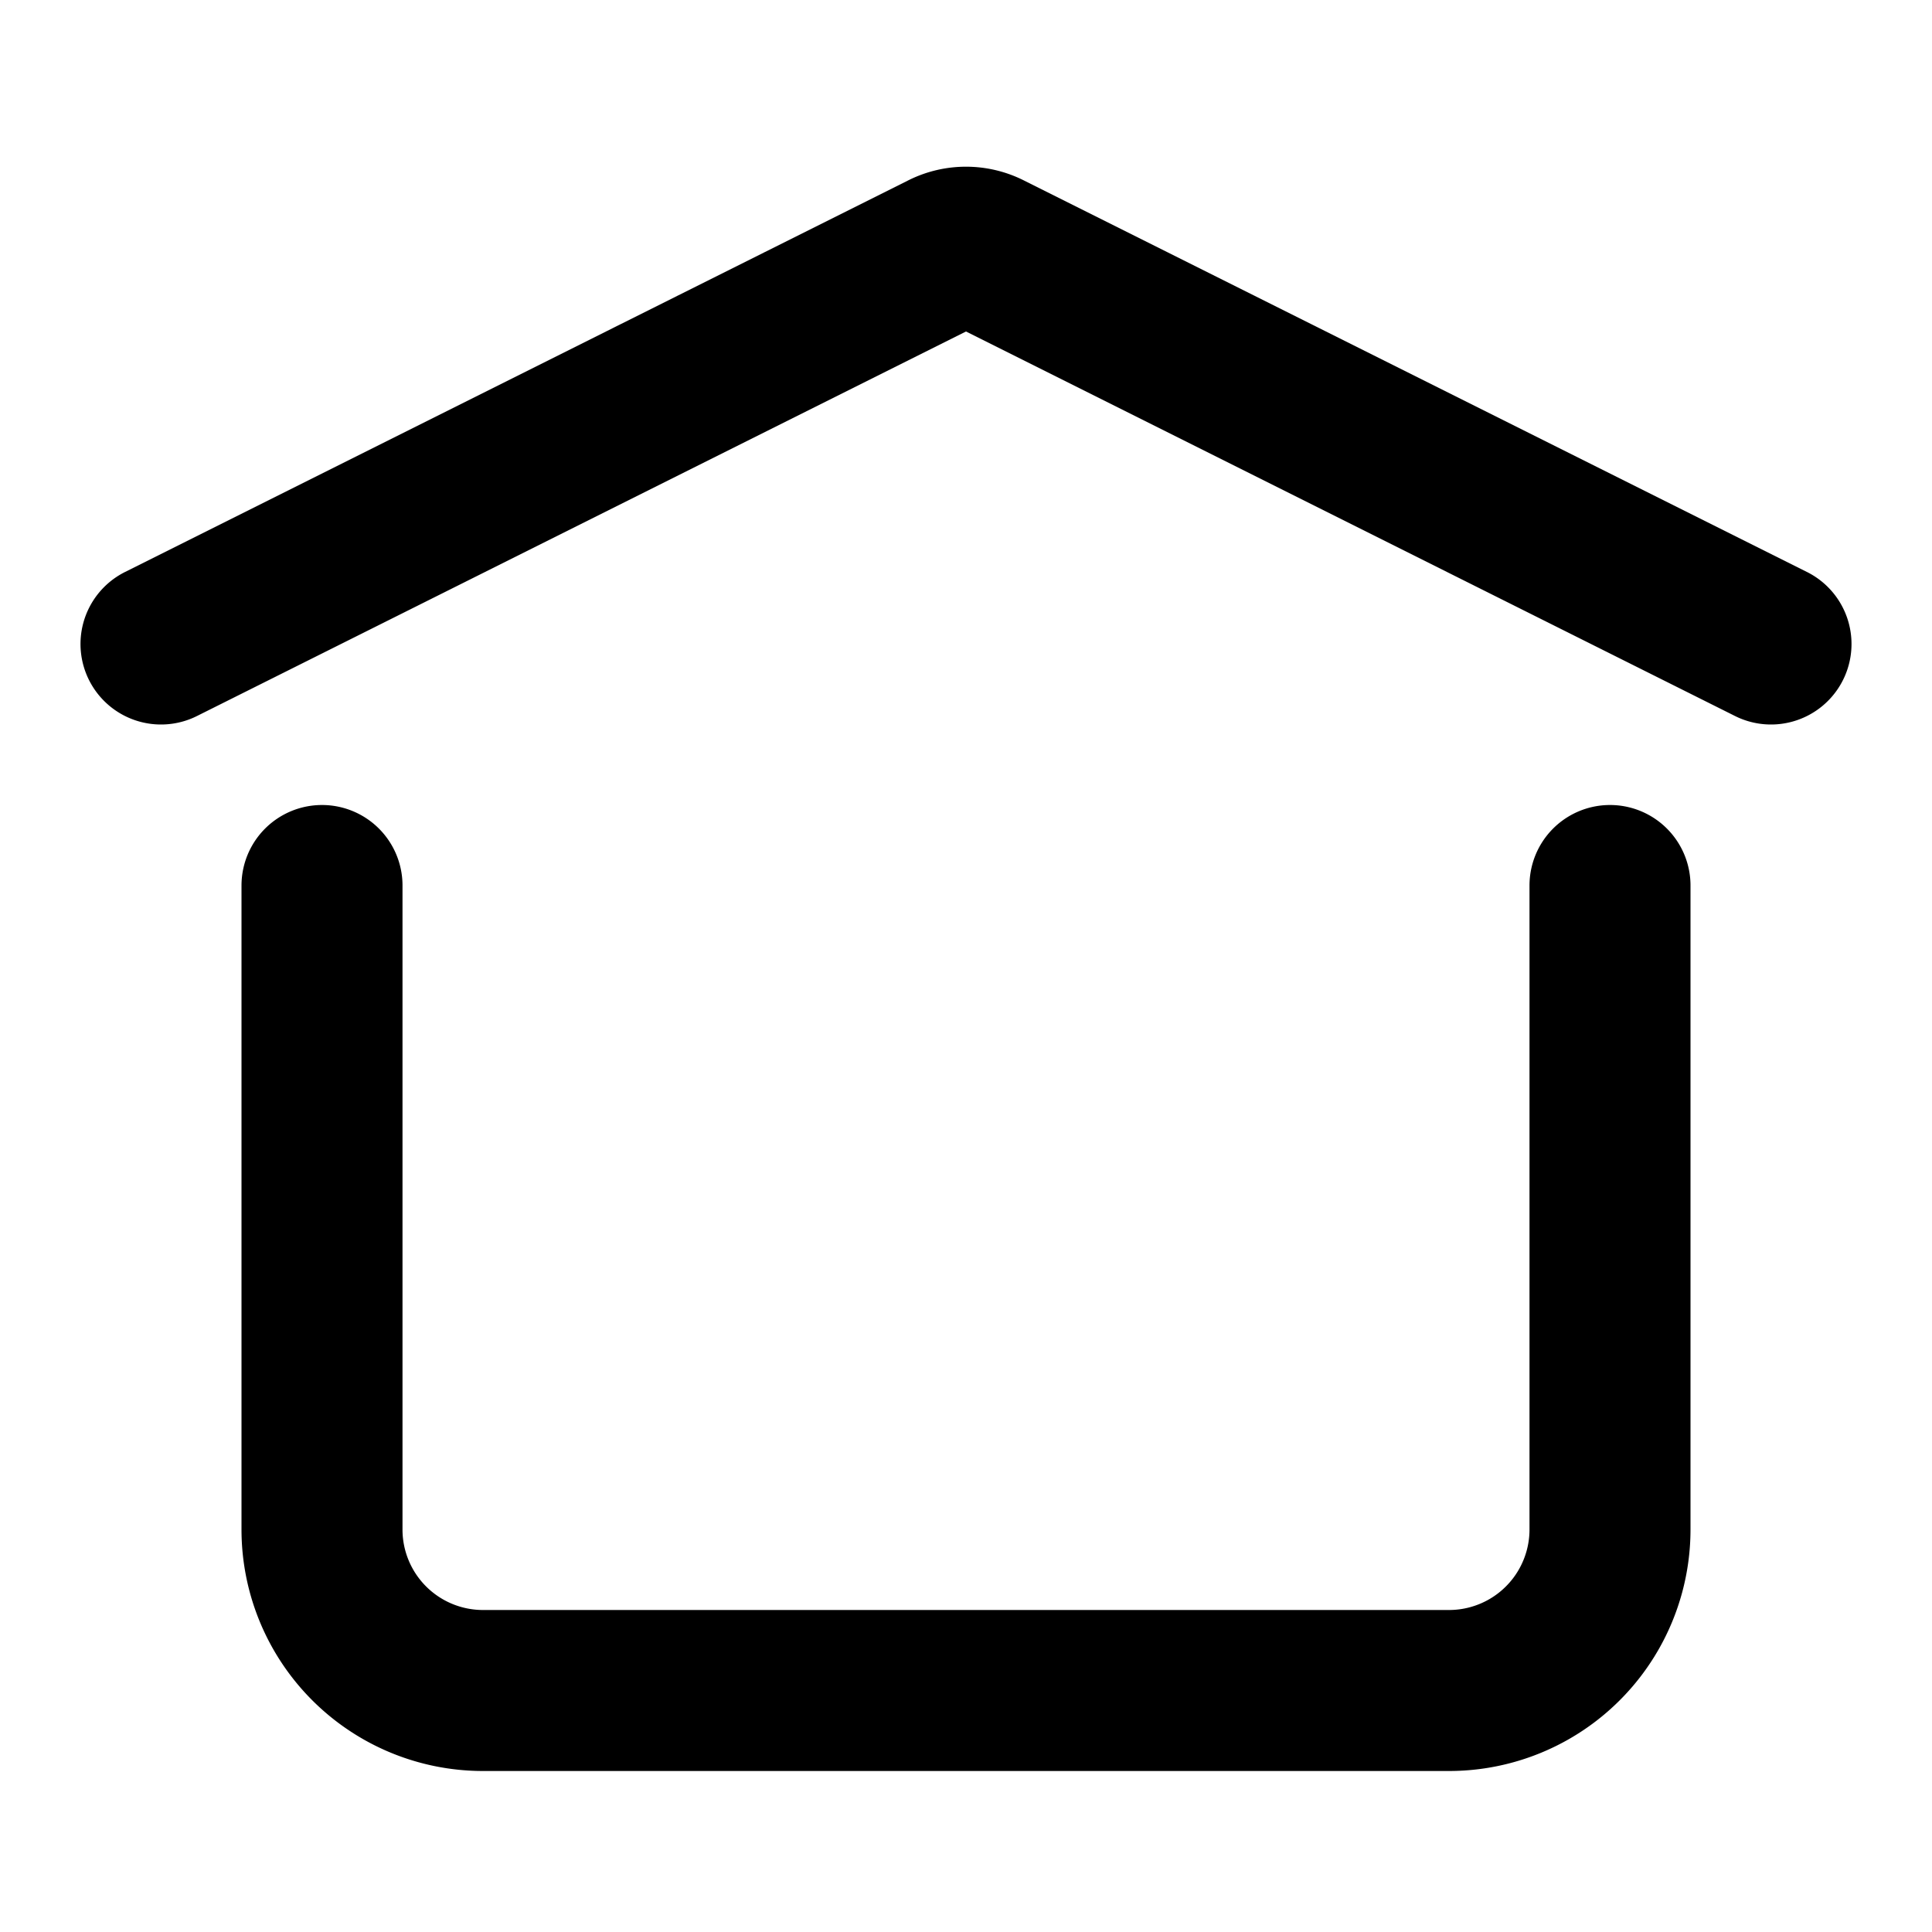 <svg xmlns="http://www.w3.org/2000/svg" viewBox="0 0 24 24" width="16px" height="16px" fill="none" color="#000"><path d="M2 8l9.732-4.866a.6.6 0 01.536 0L22 8M20 11v8a2 2 0 01-2 2H6a2 2 0 01-2-2v-8" stroke="#000" stroke-width="2" stroke-linecap="round" stroke-linejoin="round"/></svg>
